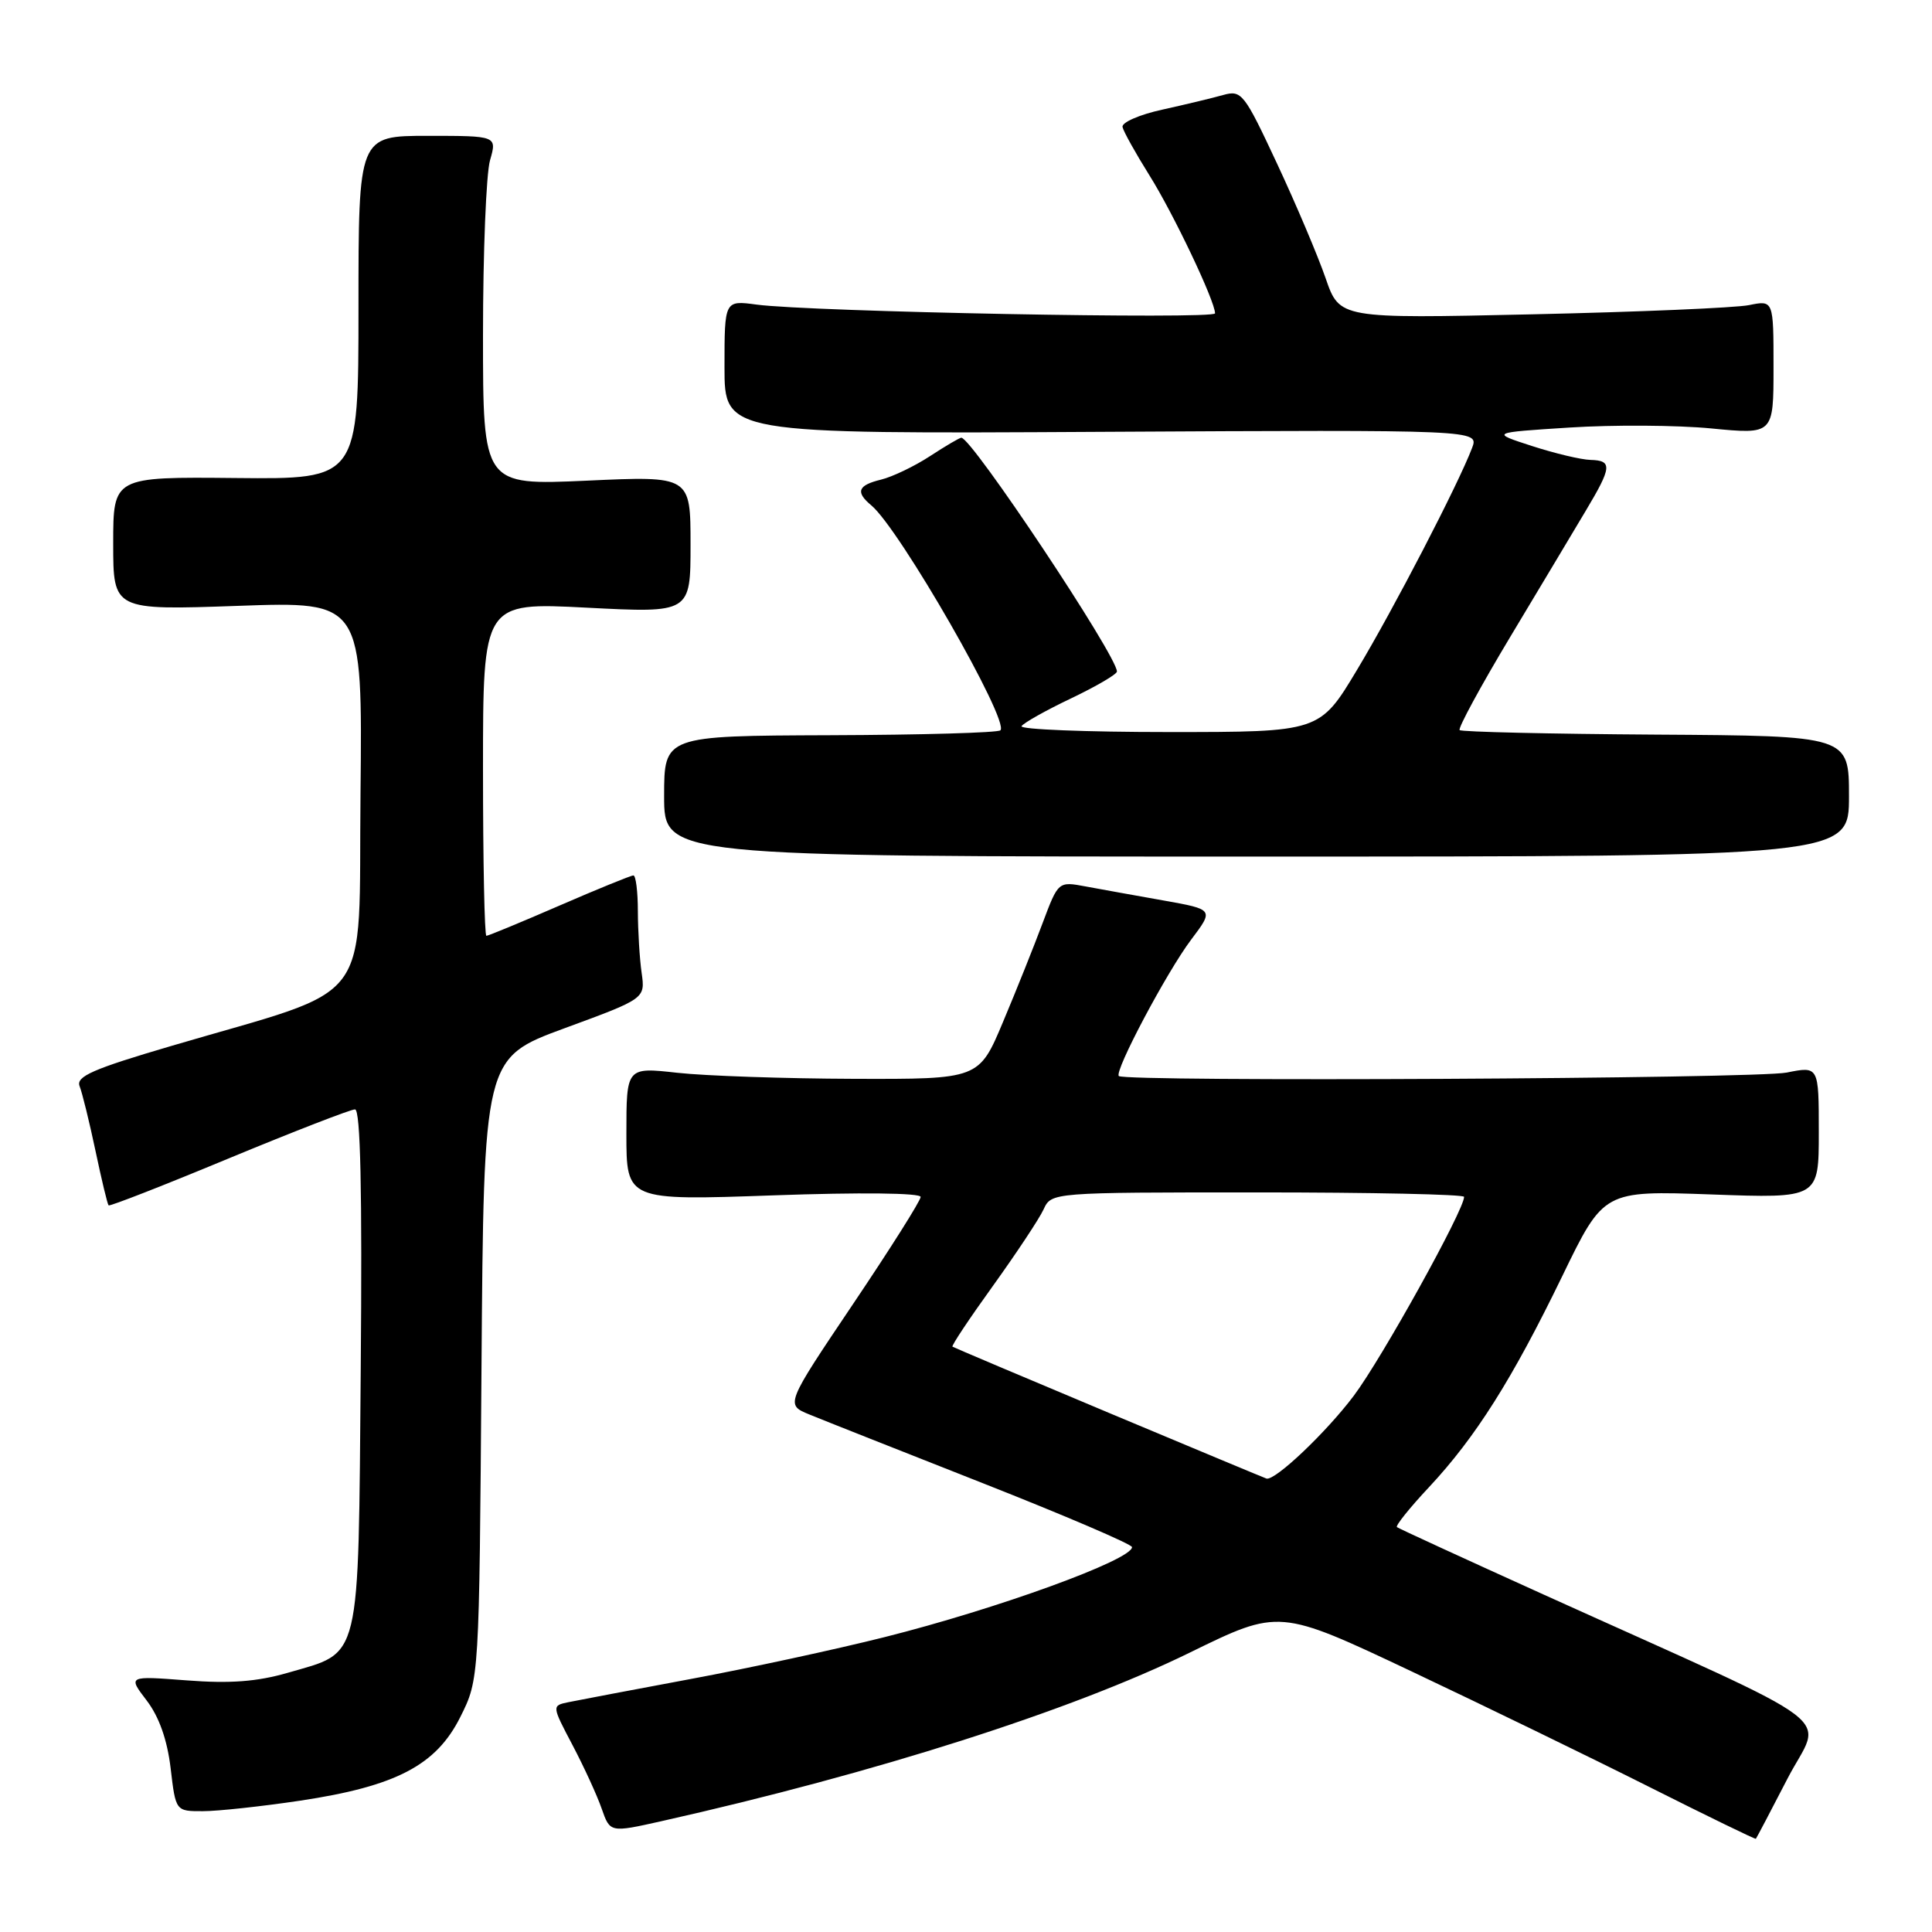 <?xml version="1.0" encoding="UTF-8" standalone="no"?>
<!DOCTYPE svg PUBLIC "-//W3C//DTD SVG 1.1//EN" "http://www.w3.org/Graphics/SVG/1.1/DTD/svg11.dtd" >
<svg xmlns="http://www.w3.org/2000/svg" xmlns:xlink="http://www.w3.org/1999/xlink" version="1.1" viewBox="0 0 256 256">
 <g >
 <path fill="currentColor"
d=" M 236.85 235.68 C 241.44 226.79 245.37 229.75 204.50 211.27 C 194.05 206.54 185.32 202.53 185.10 202.35 C 184.88 202.18 186.78 199.80 189.33 197.08 C 195.52 190.46 200.38 182.76 207.00 169.11 C 212.50 157.76 212.50 157.76 226.75 158.27 C 241.00 158.79 241.00 158.79 241.00 150.03 C 241.00 141.27 241.00 141.27 236.75 142.12 C 232.71 142.94 149.04 143.37 148.25 142.58 C 147.62 141.96 154.61 128.78 157.84 124.50 C 160.85 120.51 160.85 120.51 154.18 119.32 C 150.50 118.67 145.86 117.83 143.86 117.46 C 140.23 116.78 140.23 116.78 138.16 122.29 C 137.03 125.32 134.67 131.22 132.91 135.40 C 129.72 143.00 129.72 143.00 113.11 142.95 C 103.98 142.92 93.46 142.56 89.75 142.15 C 83.00 141.40 83.00 141.40 83.00 150.24 C 83.00 159.08 83.00 159.08 102.50 158.39 C 113.96 157.98 122.00 158.07 121.99 158.60 C 121.99 159.09 117.95 165.49 113.02 172.81 C 104.06 186.13 104.06 186.13 107.28 187.44 C 109.05 188.17 119.39 192.26 130.25 196.54 C 141.11 200.82 150.00 204.63 150.00 205.00 C 150.00 206.69 132.14 213.18 117.16 216.94 C 110.75 218.55 99.20 221.05 91.50 222.48 C 83.80 223.92 76.51 225.30 75.31 225.55 C 73.11 226.01 73.11 226.01 75.87 231.25 C 77.39 234.14 79.13 237.93 79.73 239.67 C 80.84 242.84 80.84 242.84 87.67 241.31 C 115.96 234.96 141.96 226.67 157.67 218.97 C 169.50 213.18 169.50 213.18 187.00 221.45 C 196.62 226.00 210.80 232.89 218.50 236.76 C 226.20 240.63 232.57 243.73 232.66 243.65 C 232.74 243.57 234.63 239.98 236.85 235.68 Z  M 39.76 238.60 C 52.48 236.69 57.80 233.91 61.00 227.50 C 63.50 222.50 63.50 222.50 63.80 181.34 C 64.10 140.19 64.10 140.19 74.80 136.25 C 85.50 132.32 85.50 132.32 85.02 128.91 C 84.75 127.03 84.53 123.36 84.52 120.75 C 84.52 118.14 84.25 116.00 83.93 116.00 C 83.61 116.00 79.19 117.80 74.12 120.00 C 69.05 122.20 64.70 124.00 64.45 124.00 C 64.20 124.00 64.00 114.06 64.00 101.91 C 64.00 79.81 64.00 79.81 77.75 80.52 C 91.50 81.23 91.50 81.23 91.50 72.15 C 91.50 63.06 91.50 63.06 77.75 63.69 C 64.00 64.31 64.00 64.31 64.00 44.40 C 64.00 33.45 64.42 23.03 64.93 21.24 C 65.86 18.00 65.86 18.00 56.68 18.00 C 47.50 18.00 47.50 18.00 47.50 40.75 C 47.50 63.50 47.50 63.50 31.25 63.34 C 15.00 63.18 15.00 63.18 15.00 72.02 C 15.00 80.86 15.00 80.86 31.52 80.28 C 48.03 79.69 48.03 79.69 47.77 105.09 C 47.46 133.98 50.03 130.54 22.71 138.59 C 12.29 141.65 10.04 142.64 10.55 143.93 C 10.89 144.79 11.84 148.64 12.65 152.48 C 13.46 156.32 14.24 159.58 14.39 159.72 C 14.54 159.87 21.71 157.07 30.32 153.49 C 38.94 149.92 46.46 147.00 47.04 147.00 C 47.77 147.00 48.00 157.77 47.80 181.40 C 47.46 220.82 47.94 218.80 38.11 221.66 C 34.06 222.83 30.48 223.10 24.76 222.66 C 16.94 222.06 16.94 222.06 19.44 225.33 C 21.09 227.50 22.16 230.54 22.61 234.30 C 23.28 240.00 23.28 240.00 26.89 239.99 C 28.87 239.99 34.67 239.36 39.76 238.60 Z  M 245.00 105.50 C 245.00 97.50 245.00 97.50 219.42 97.34 C 205.35 97.25 193.64 96.98 193.41 96.74 C 193.17 96.50 196.18 90.95 200.11 84.40 C 204.04 77.86 208.54 70.33 210.12 67.68 C 213.59 61.88 213.67 61.02 210.75 60.94 C 209.51 60.91 206.03 60.08 203.00 59.10 C 197.50 57.32 197.50 57.32 208.00 56.65 C 213.78 56.28 222.21 56.33 226.75 56.77 C 235.00 57.57 235.00 57.57 235.00 48.67 C 235.00 39.77 235.00 39.77 231.75 40.43 C 229.96 40.79 217.03 41.34 203.00 41.65 C 177.50 42.22 177.50 42.22 175.65 36.86 C 174.63 33.91 171.74 27.08 169.22 21.69 C 164.85 12.33 164.52 11.91 162.07 12.59 C 160.66 12.99 157.03 13.86 154.00 14.53 C 150.97 15.19 148.61 16.23 148.74 16.83 C 148.87 17.43 150.47 20.30 152.29 23.21 C 155.47 28.27 161.00 39.90 161.00 41.52 C 161.00 42.34 107.42 41.32 100.25 40.36 C 96.00 39.79 96.00 39.79 96.00 48.64 C 96.00 57.50 96.00 57.50 145.99 57.22 C 195.97 56.95 195.97 56.95 195.06 59.35 C 193.23 64.17 184.66 80.70 179.82 88.75 C 174.87 97.00 174.87 97.00 154.87 97.00 C 143.88 97.00 135.10 96.65 135.36 96.22 C 135.63 95.79 138.58 94.13 141.92 92.54 C 145.27 90.94 148.00 89.34 148.00 88.98 C 148.00 86.89 128.77 58.00 127.38 58.00 C 127.15 58.00 125.28 59.10 123.23 60.44 C 121.18 61.78 118.26 63.18 116.75 63.55 C 113.66 64.30 113.32 65.19 115.46 66.97 C 119.18 70.06 133.80 95.53 132.56 96.77 C 132.25 97.09 122.09 97.38 109.99 97.42 C 88.00 97.50 88.00 97.50 88.00 105.50 C 88.00 113.50 88.00 113.50 166.50 113.50 C 245.00 113.50 245.00 113.50 245.00 105.50 Z  M 147.00 187.24 C 135.72 182.51 126.37 178.55 126.21 178.44 C 126.04 178.33 128.46 174.70 131.58 170.37 C 134.69 166.04 137.71 161.49 138.28 160.25 C 139.32 158.00 139.32 158.00 166.66 158.00 C 181.70 158.00 194.00 158.26 194.00 158.59 C 194.00 160.34 183.10 180.00 179.38 184.95 C 175.73 189.80 168.97 196.22 167.82 195.92 C 167.64 195.87 158.28 191.97 147.00 187.24 Z "/>
</g>
</svg>